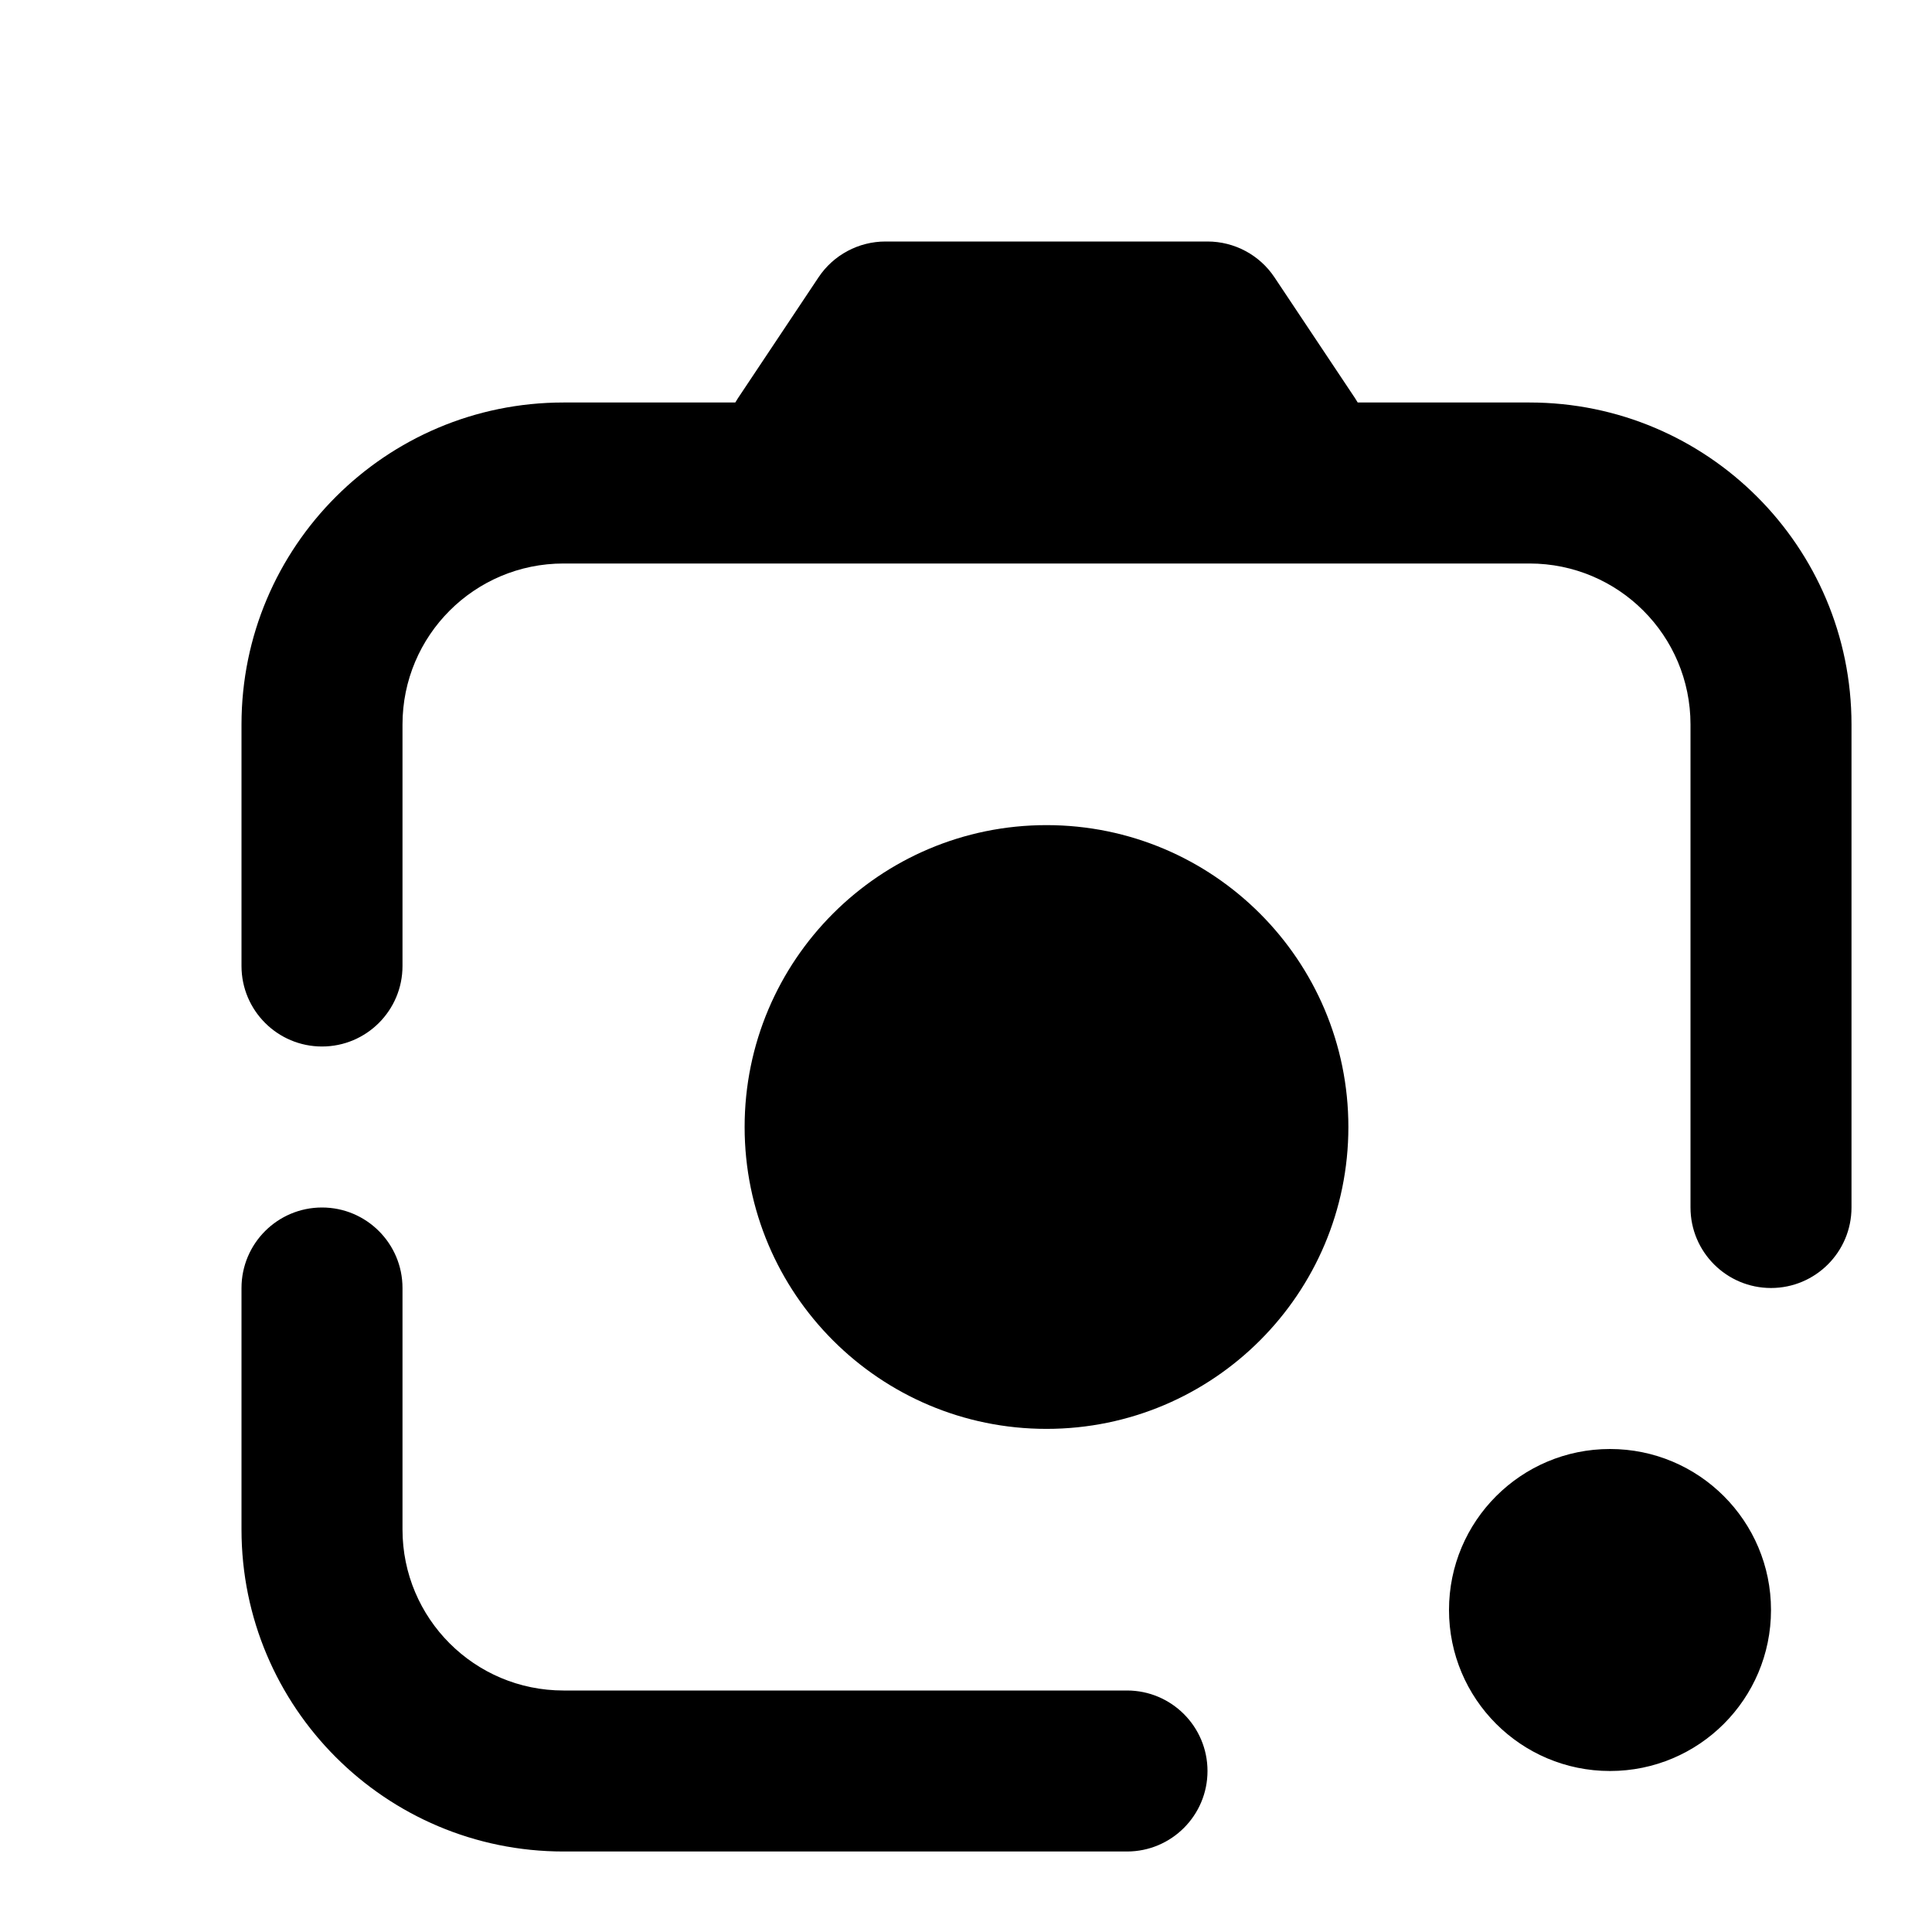 <svg width="24" height="24" viewBox="0 0 24 24" xmlns="http://www.w3.org/2000/svg">
    <path fill-rule="evenodd" clip-rule="evenodd" d="M16.866 5C16.855 4.981 16.844 4.963 16.832 4.945L15.832 3.445C15.647 3.167 15.334 3 15 3H11C10.666 3 10.353 3.167 10.168 3.445L9.168 4.945C9.156 4.963 9.145 4.981 9.134 5H7C4.791 5 3 6.791 3 9V12C3 12.552 3.448 13 4 13C4.552 13 5 12.552 5 12V9C5 7.895 5.895 7 7 7H19C20.105 7 21 7.895 21 9V15C21 15.552 21.448 16 22 16C22.552 16 23 15.552 23 15V9C23 6.791 21.209 5 19 5H16.866ZM5 16C5 15.448 4.552 15 4 15C3.448 15 3 15.448 3 16V19C3 21.209 4.791 23 7 23H14C14.552 23 15 22.552 15 22C15 21.448 14.552 21 14 21H7C5.895 21 5 20.105 5 19V16ZM9.25 14C9.25 11.929 10.929 10.25 13 10.25C15.071 10.25 16.75 11.929 16.75 14C16.75 16.071 15.071 17.75 13 17.75C10.929 17.75 9.25 16.071 9.25 14ZM20 22C21.105 22 22 21.105 22 20C22 18.895 21.105 18 20 18C18.895 18 18 18.895 18 20C18 21.105 18.895 22 20 22Z"/>
</svg>
